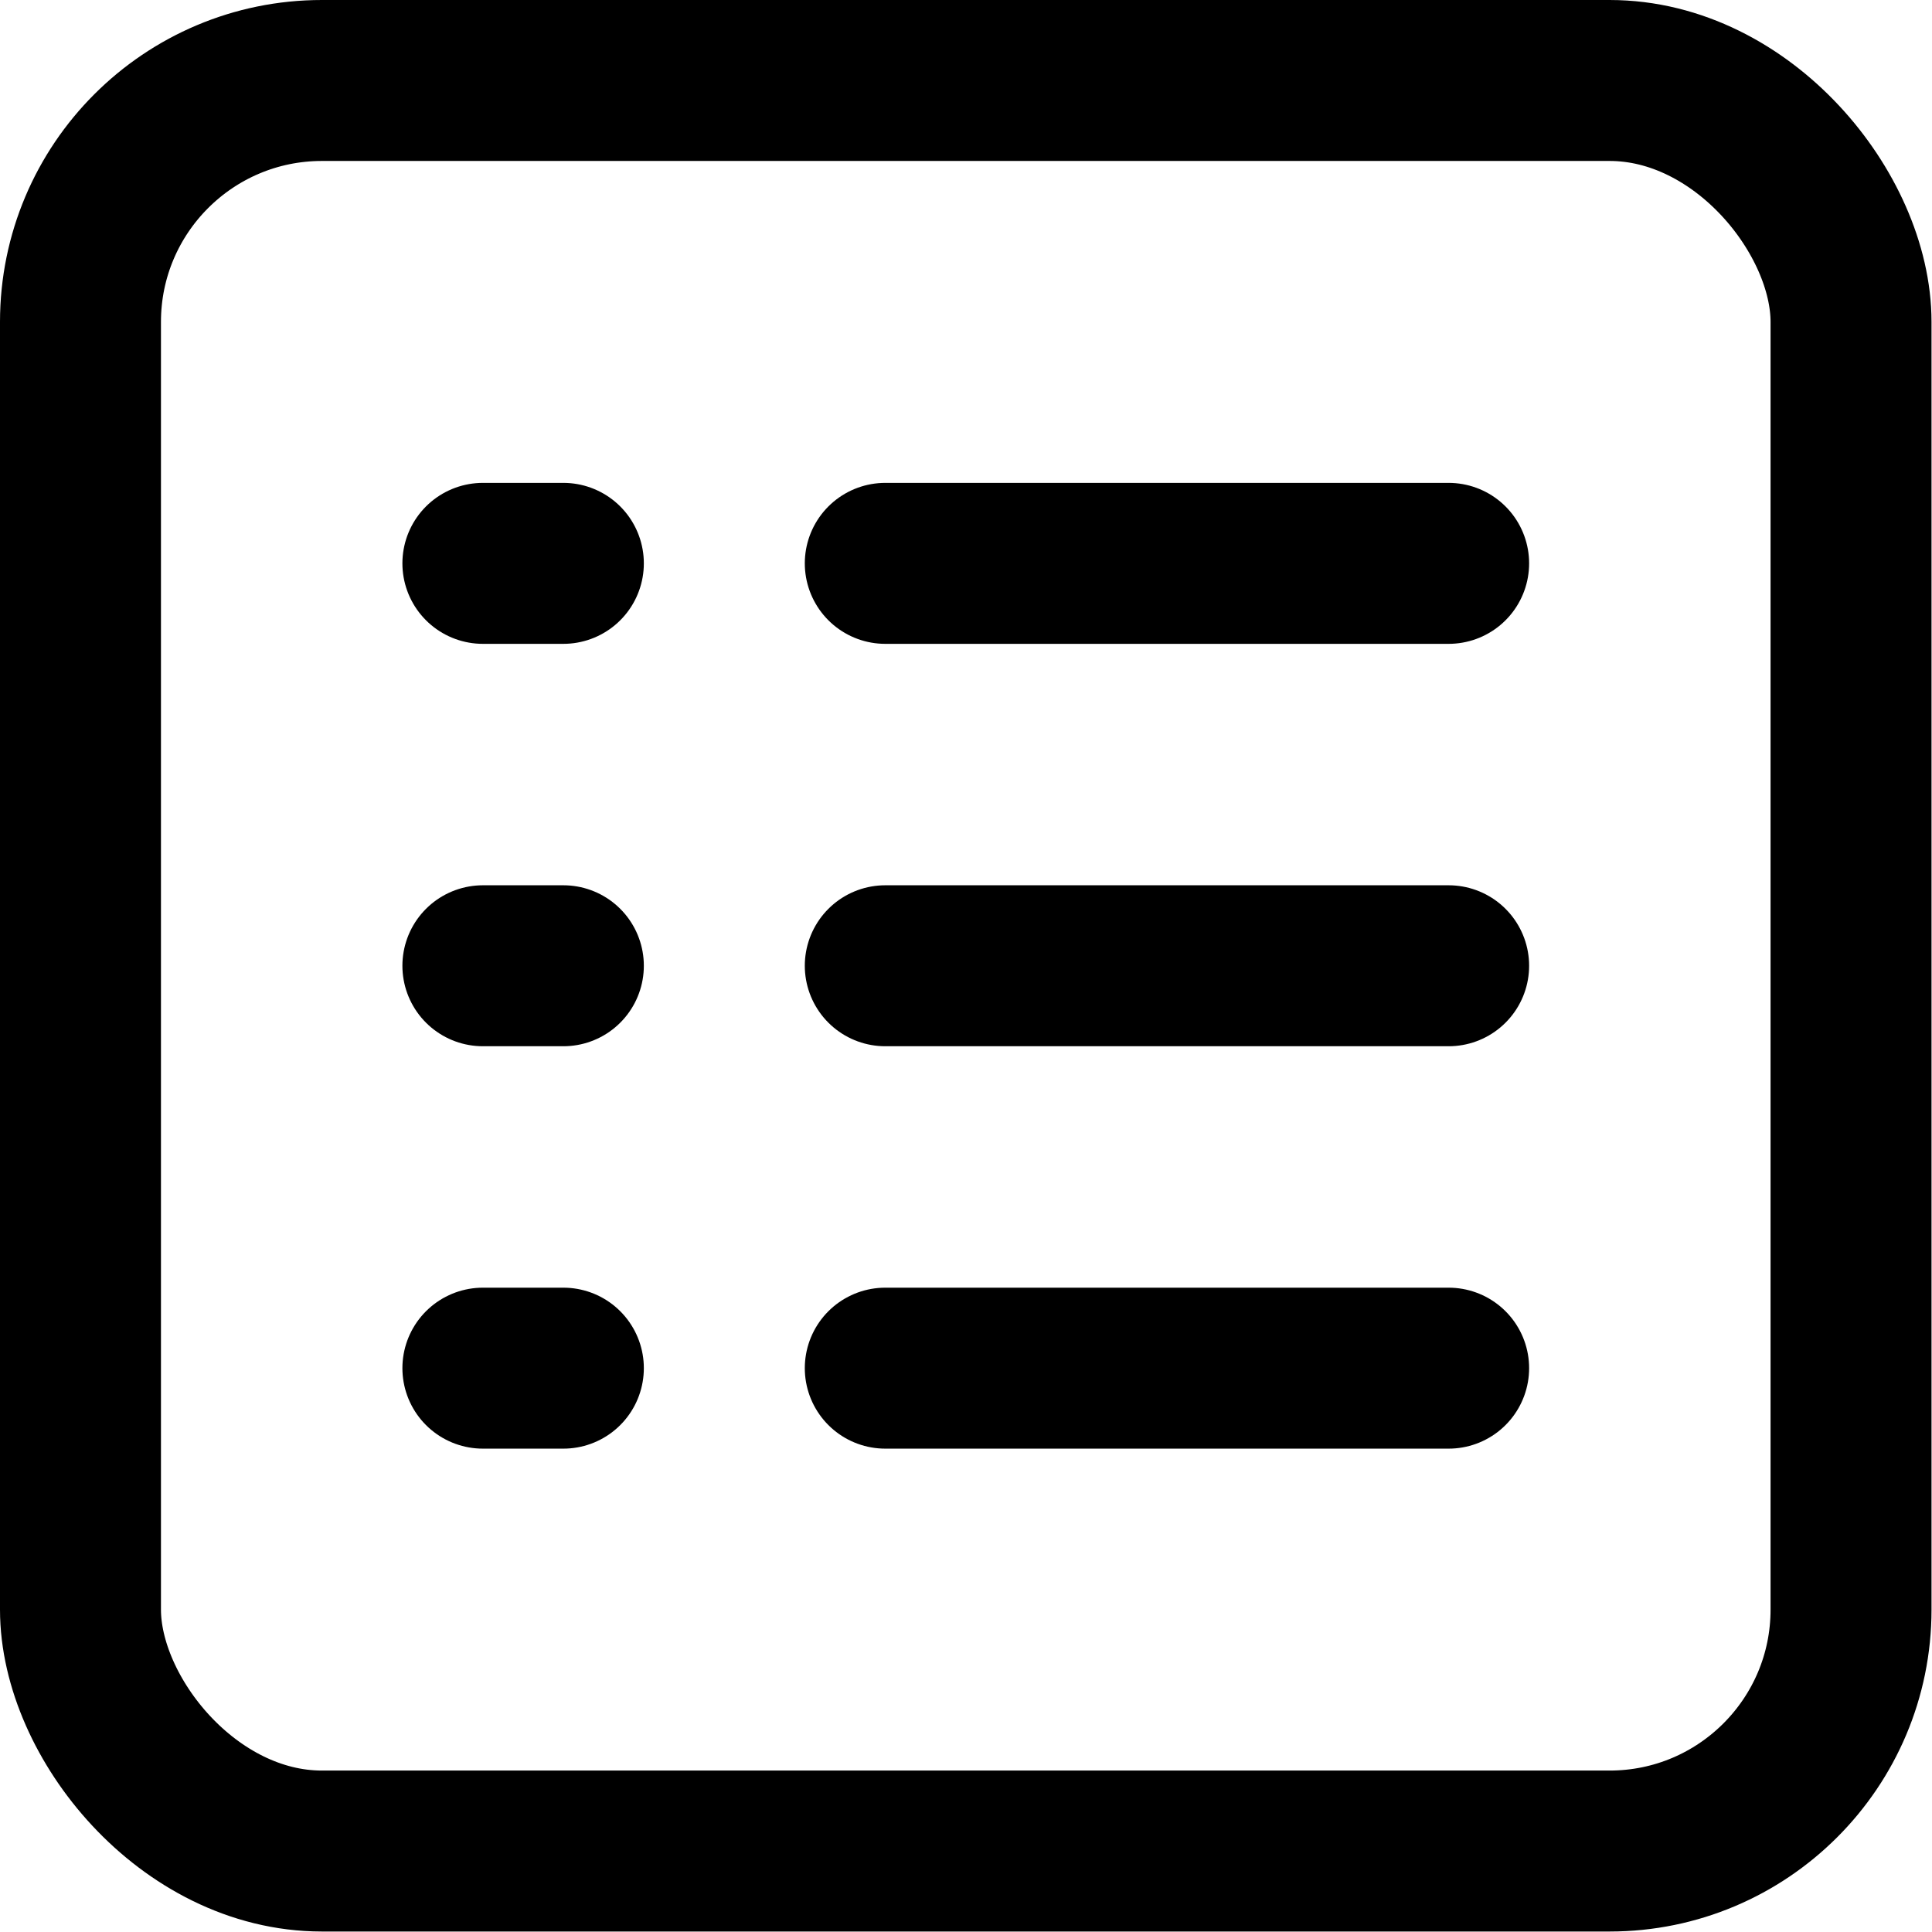 <?xml version="1.0" encoding="UTF-8" standalone="no"?>
<svg
   viewBox="0 0 32 32"
   version="1.1"
   id="svg23"
   sodipodi:docname="totals_icon.svg"
   width="32"
   height="32"
   inkscape:version="1.1 (c68e22c387, 2021-05-23)"
   xmlns:inkscape="http://www.inkscape.org/namespaces/inkscape"
   xmlns:sodipodi="http://sodipodi.sourceforge.net/DTD/sodipodi-0.dtd"
   xmlns="http://www.w3.org/2000/svg"
   xmlns:svg="http://www.w3.org/2000/svg"
   xmlns:rdf="http://www.w3.org/1999/02/22-rdf-syntax-ns#"
   xmlns:cc="http://creativecommons.org/ns#"
   xmlns:dc="http://purl.org/dc/elements/1.1/">
  <sodipodi:namedview
     id="namedview25"
     pagecolor="#505050"
     bordercolor="#eeeeee"
     borderopacity="1"
     inkscape:pageshadow="0"
     inkscape:pageopacity="0"
     inkscape:pagecheckerboard="0"
     showgrid="false"
     inkscape:zoom="17.333333"
     inkscape:cx="3.4903846"
     inkscape:cy="15.432692"
     inkscape:window-width="1920"
     inkscape:window-height="1017"
     inkscape:window-x="-8"
     inkscape:window-y="-8"
     inkscape:window-maximized="1"
     inkscape:current-layer="svg23" />
  <defs
     id="defs4">
    <style
       id="style2">.cls-1{fill:none;stroke:#000;stroke-linecap:round;stroke-linejoin:round;stroke-width:2px;}</style>
  </defs>
  <title
     id="title6">71.list</title>
  <g
     id="_71.list"
     data-name="71.list"
     transform="scale(1.333)">
    <rect
       class="cls-1"
       x="1"
       y="1"
       width="22"
       height="22"
       rx="3"
       ry="3"
       id="rect8" />
    <line
       class="cls-1"
       x1="6"
       y1="7"
       x2="7"
       y2="7"
       id="line10" />
    <line
       class="cls-1"
       x1="11"
       y1="7"
       x2="18"
       y2="7"
       id="line12" />
    <line
       class="cls-1"
       x1="6"
       y1="12"
       x2="7"
       y2="12"
       id="line14" />
    <line
       class="cls-1"
       x1="11"
       y1="12"
       x2="18"
       y2="12"
       id="line16" />
    <line
       class="cls-1"
       x1="6"
       y1="17"
       x2="7"
       y2="17"
       id="line18" />
    <line
       class="cls-1"
       x1="11"
       y1="17"
       x2="18"
       y2="17"
       id="line20" />
  </g>
</svg>
